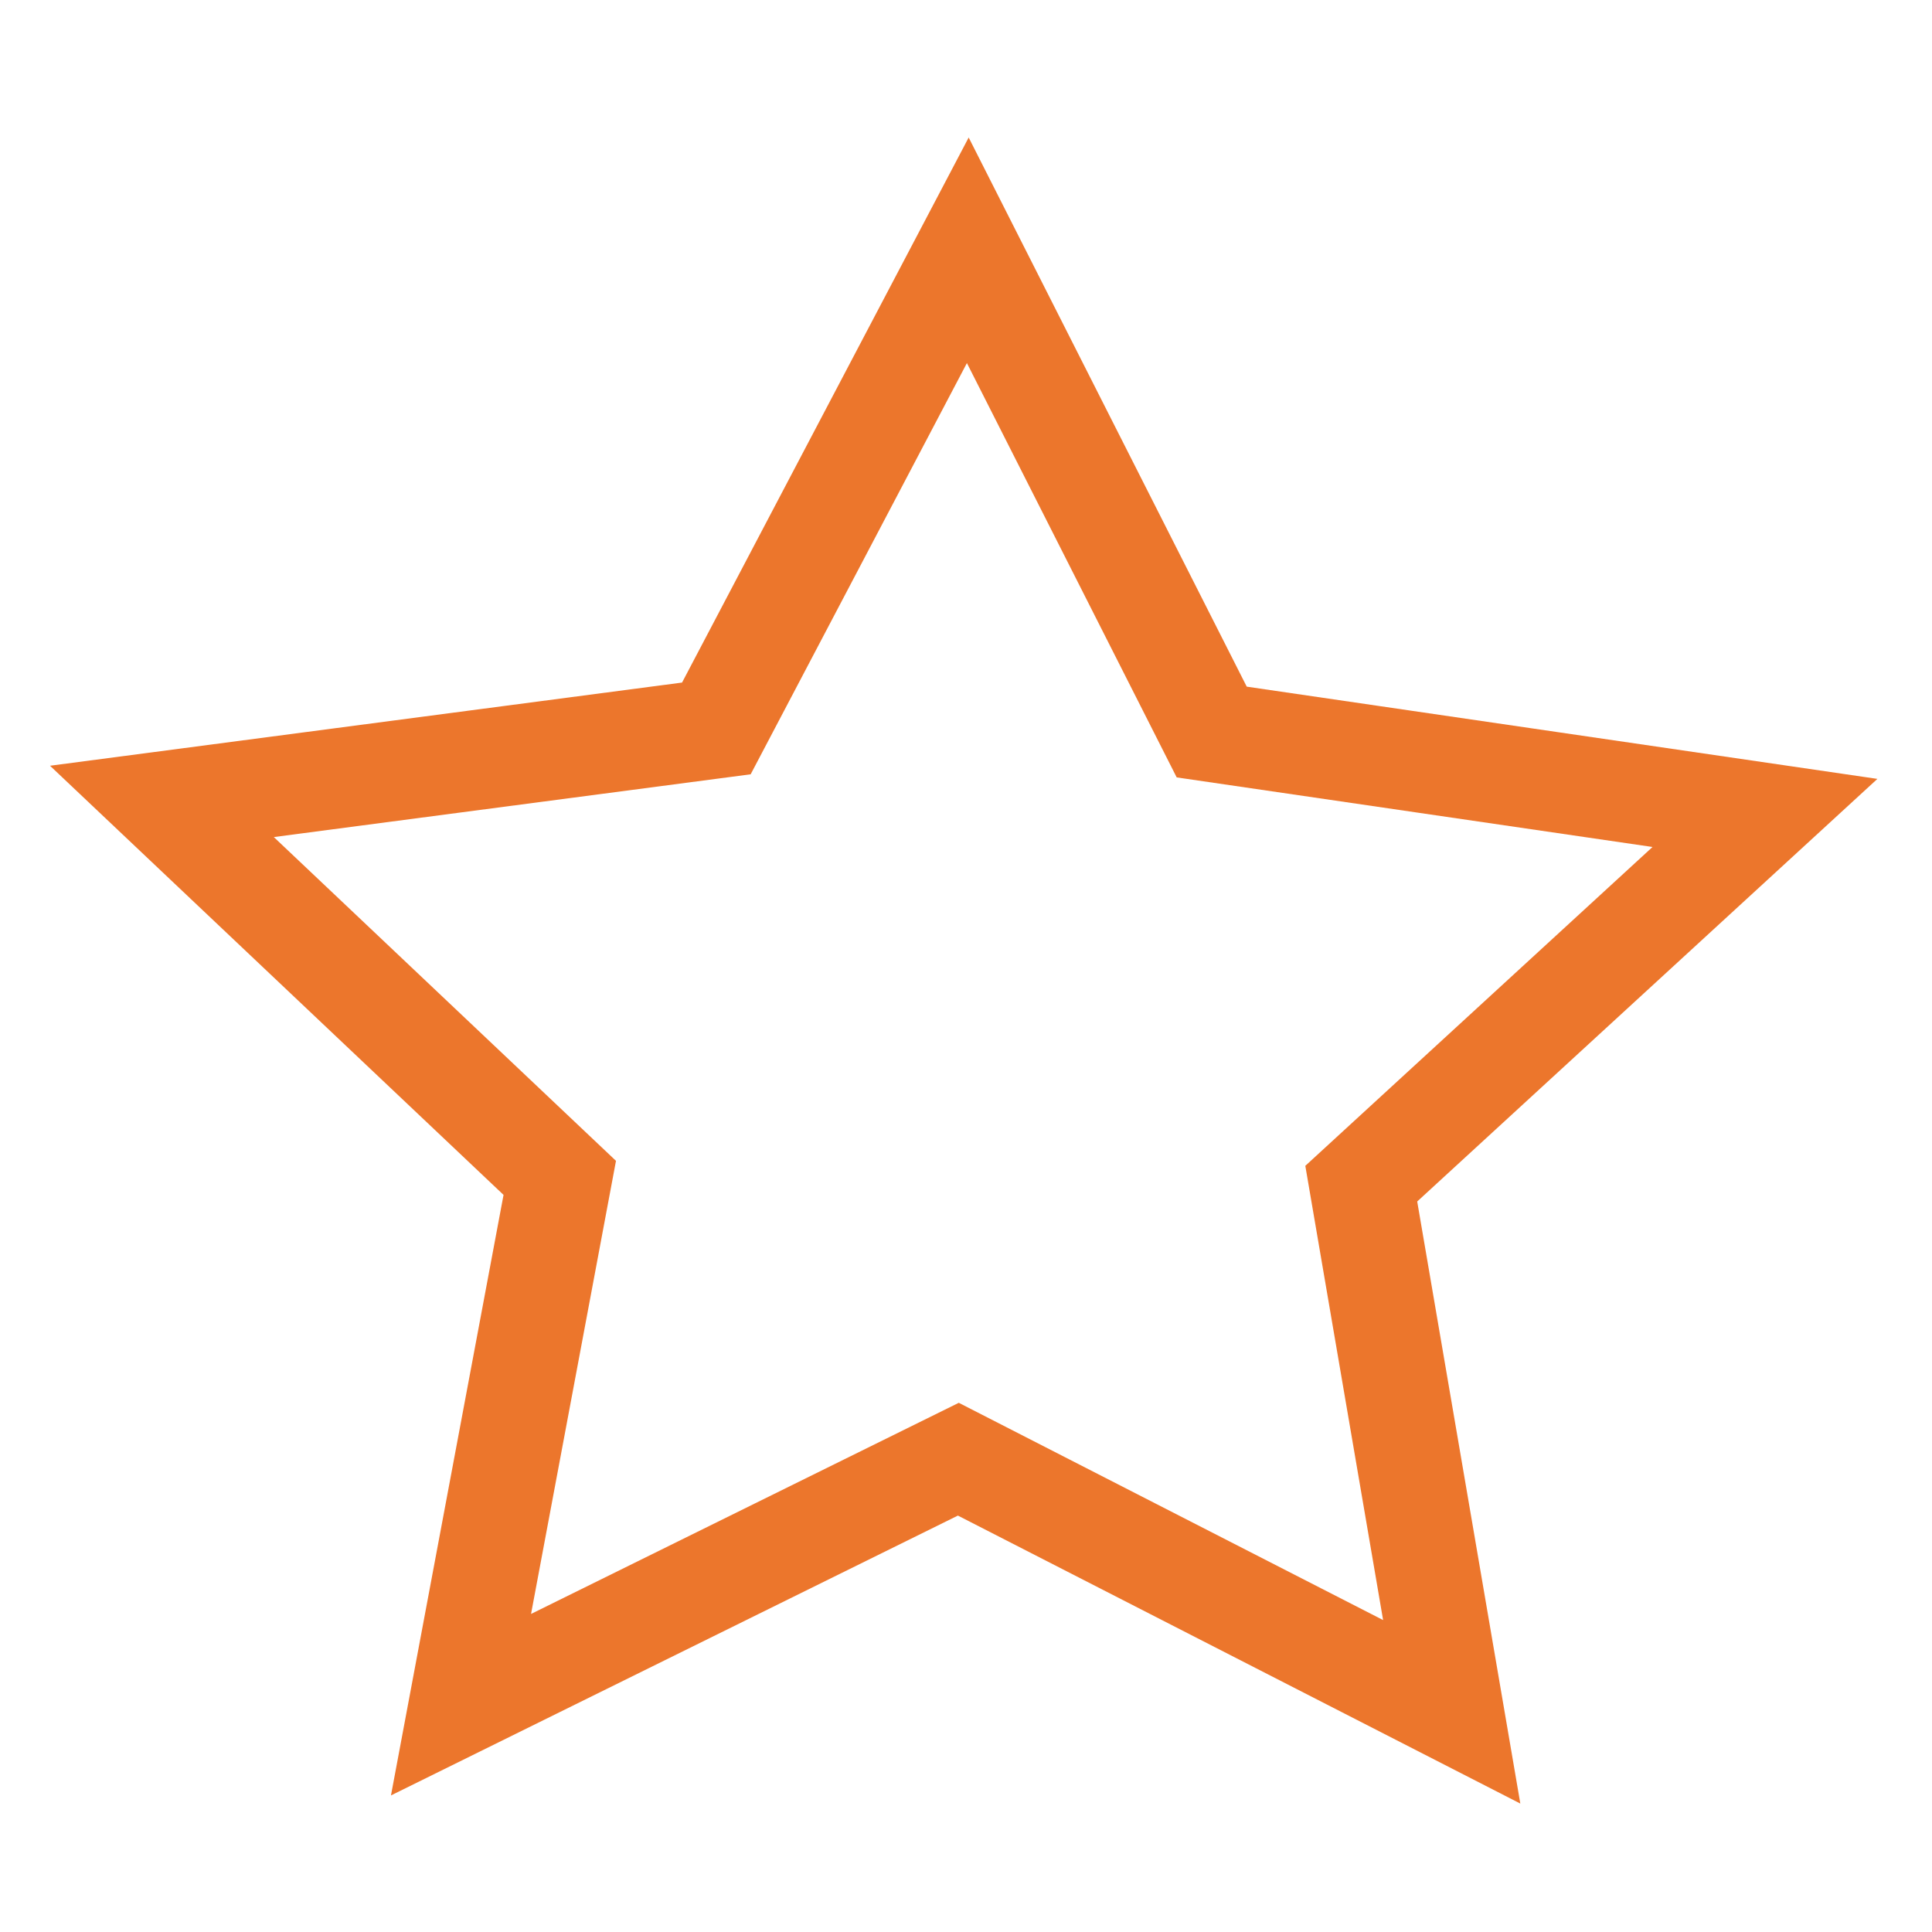 <?xml version="1.0" encoding="UTF-8" standalone="no"?>
<svg
   xmlns:dc="http://purl.org/dc/elements/1.1/"
   xmlns:cc="http://creativecommons.org/ns#"
   xmlns:rdf="http://www.w3.org/1999/02/22-rdf-syntax-ns#"
   xmlns:svg="http://www.w3.org/2000/svg"
   xmlns="http://www.w3.org/2000/svg"
   width="128"
   height="128"
   viewBox="0 0 33.867 33.867"
   version="1.1"
   id="svg1158">
  <defs
     id="defs1152" />
  <path
     transform="matrix(0.915,0,0,0.875,1.14,2.535)"
     d="m 17.295,2.117 4.673,9.651 10.599,1.621 -7.734,7.427 1.733,10.581 L 17.114,26.336 7.586,31.254 9.478,20.7 1.856,13.158 12.478,11.696 Z"
     id="path135"
     style="fill:none;fill-opacity:1;stroke:#ec762c;stroke-width:2;stroke-miterlimit:4;stroke-dasharray:none;stroke-opacity:1;paint-order:markers fill stroke" />
</svg>
